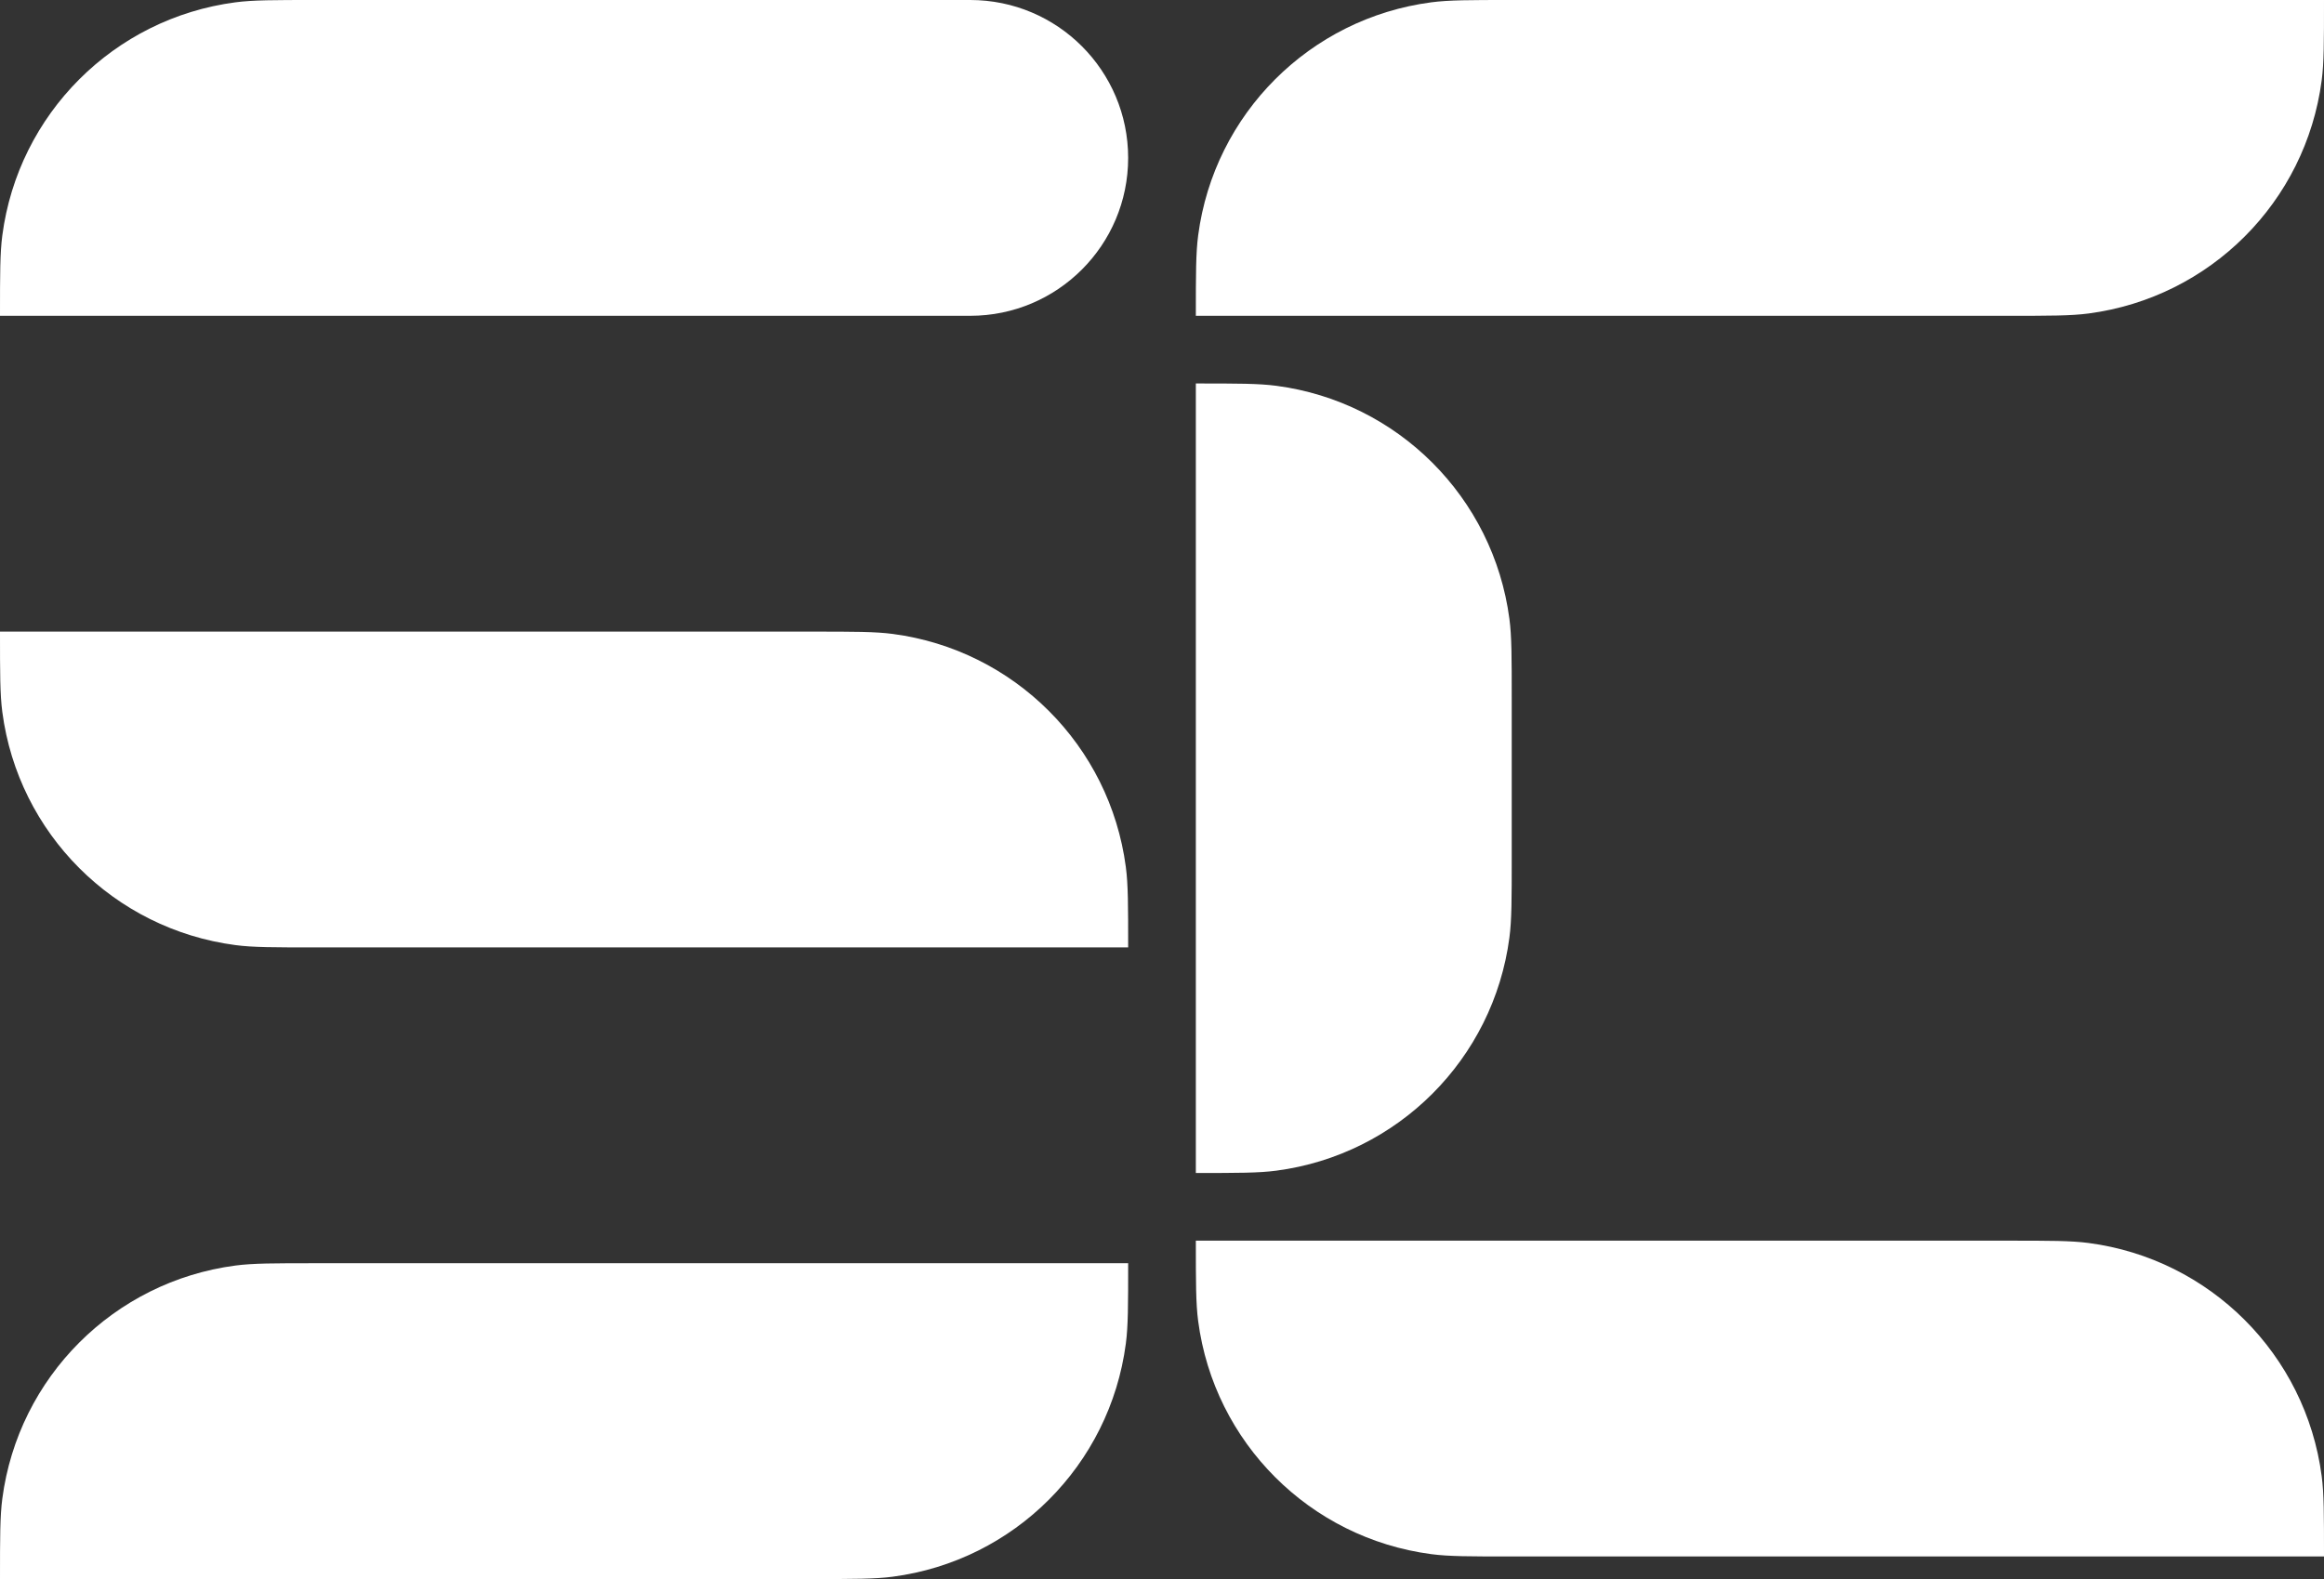 <svg width="103" height="70" viewBox="0 0 103 70" fill="none" xmlns="http://www.w3.org/2000/svg">
<rect x="0" y="0" width="103" height="70" fill="#333333" stroke="none"/>
<path d="M53 14V14C53 12.142 53 11.213 53.103 10.434C53.812 5.049 58.049 0.812 63.434 0.103C64.213 -1.66893e-06 65.142 -1.66893e-06 67 -1.66893e-06L103 -1.66893e-06V-1.66893e-06C103 1.858 103 2.787 102.897 3.566C102.188 8.951 97.951 13.188 92.566 13.897C91.787 14 90.858 14 89 14L53 14Z" fill="white"/>
<path d="M53 17V17C54.858 17 55.786 17 56.566 17.103C61.951 17.812 66.188 22.049 66.897 27.434C67 28.213 67 29.142 67 31V38C67 39.858 67 40.786 66.897 41.566C66.188 46.951 61.951 51.188 56.566 51.897C55.786 52 54.858 52 53 52V52V17Z" fill="white"/>
<path d="M103 69C103 67.142 103 66.213 102.897 65.434C102.188 60.049 97.951 55.812 92.566 55.103C91.787 55 90.858 55 89 55H53C53 56.858 53 57.786 53.103 58.566C53.812 63.951 58.049 68.188 63.434 68.897C64.213 69 65.142 69 67 69H103Z" fill="white"/>
<path d="M0 14V14C0 12.142 0 11.213 0.103 10.434C0.812 5.049 5.049 0.812 10.434 0.103C11.213 -1.66893e-06 12.142 -1.66893e-06 14 -1.66893e-06L43 -1.66893e-06C46.866 -1.66893e-06 50 3.134 50 7V7C50 10.866 46.866 14 43 14L0 14Z" fill="white"/>
<path d="M50 42V42C50 40.142 50 39.214 49.897 38.434C49.188 33.049 44.951 28.812 39.566 28.103C38.786 28 37.858 28 36 28L-5.96046e-06 28V28C-5.96046e-06 29.858 -5.96046e-06 30.787 0.103 31.566C0.812 36.951 5.049 41.188 10.434 41.897C11.213 42 12.142 42 14 42H50Z" fill="white"/>
<path d="M0 70V70C0 68.142 0 67.213 0.103 66.434C0.812 61.049 5.049 56.812 10.434 56.103C11.213 56 12.142 56 14 56H50V56C50 57.858 50 58.786 49.897 59.566C49.188 64.951 44.951 69.188 39.566 69.897C38.786 70 37.858 70 36 70H0Z" fill="white"/>
</svg>
